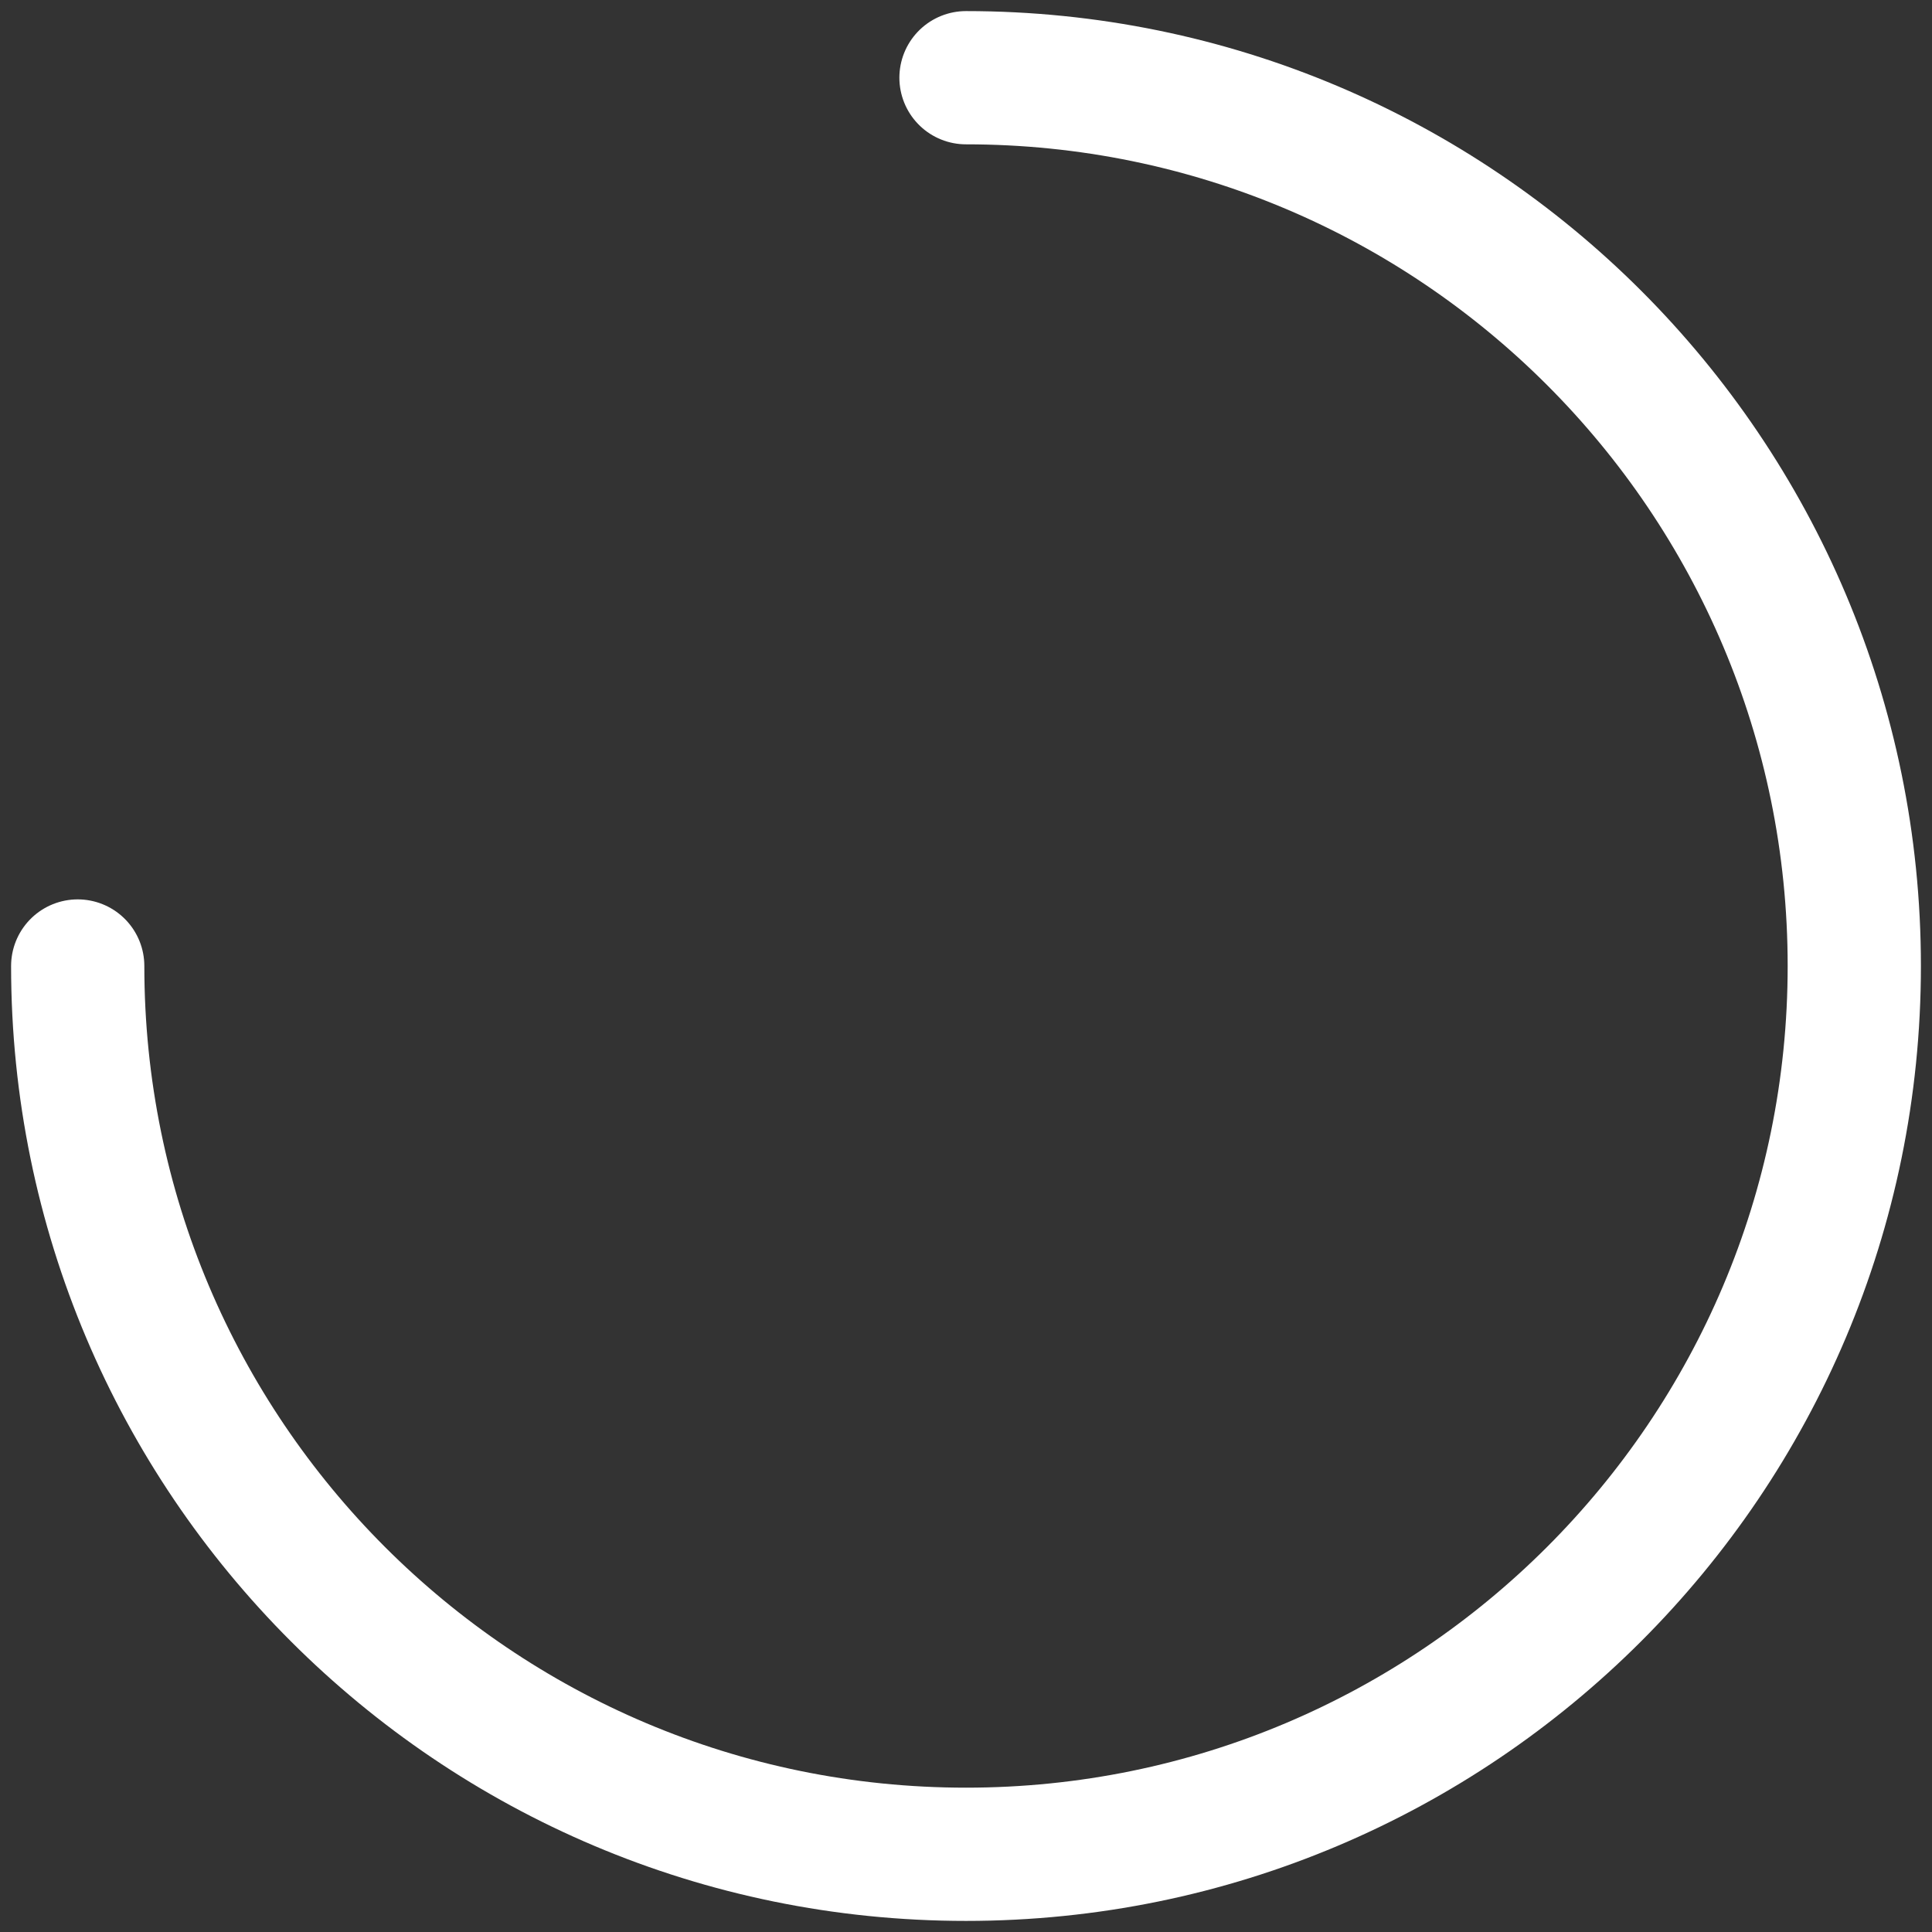 <svg width="58" height="58" viewBox="0 0 58 58" fill="none" xmlns="http://www.w3.org/2000/svg">
<rect x="0" y="0" width="58" height="58" fill="#333333" stroke="none"/>
<path d="M2.333 29C2.333 43.728 14.272 55.667 29 55.667C43.728 55.667 55.667 43.728 55.667 29C55.667 14.272 43.728 2.333 29 2.333" stroke="white" stroke-width="4" stroke-linecap="round" stroke-linejoin="round"/>
</svg>
